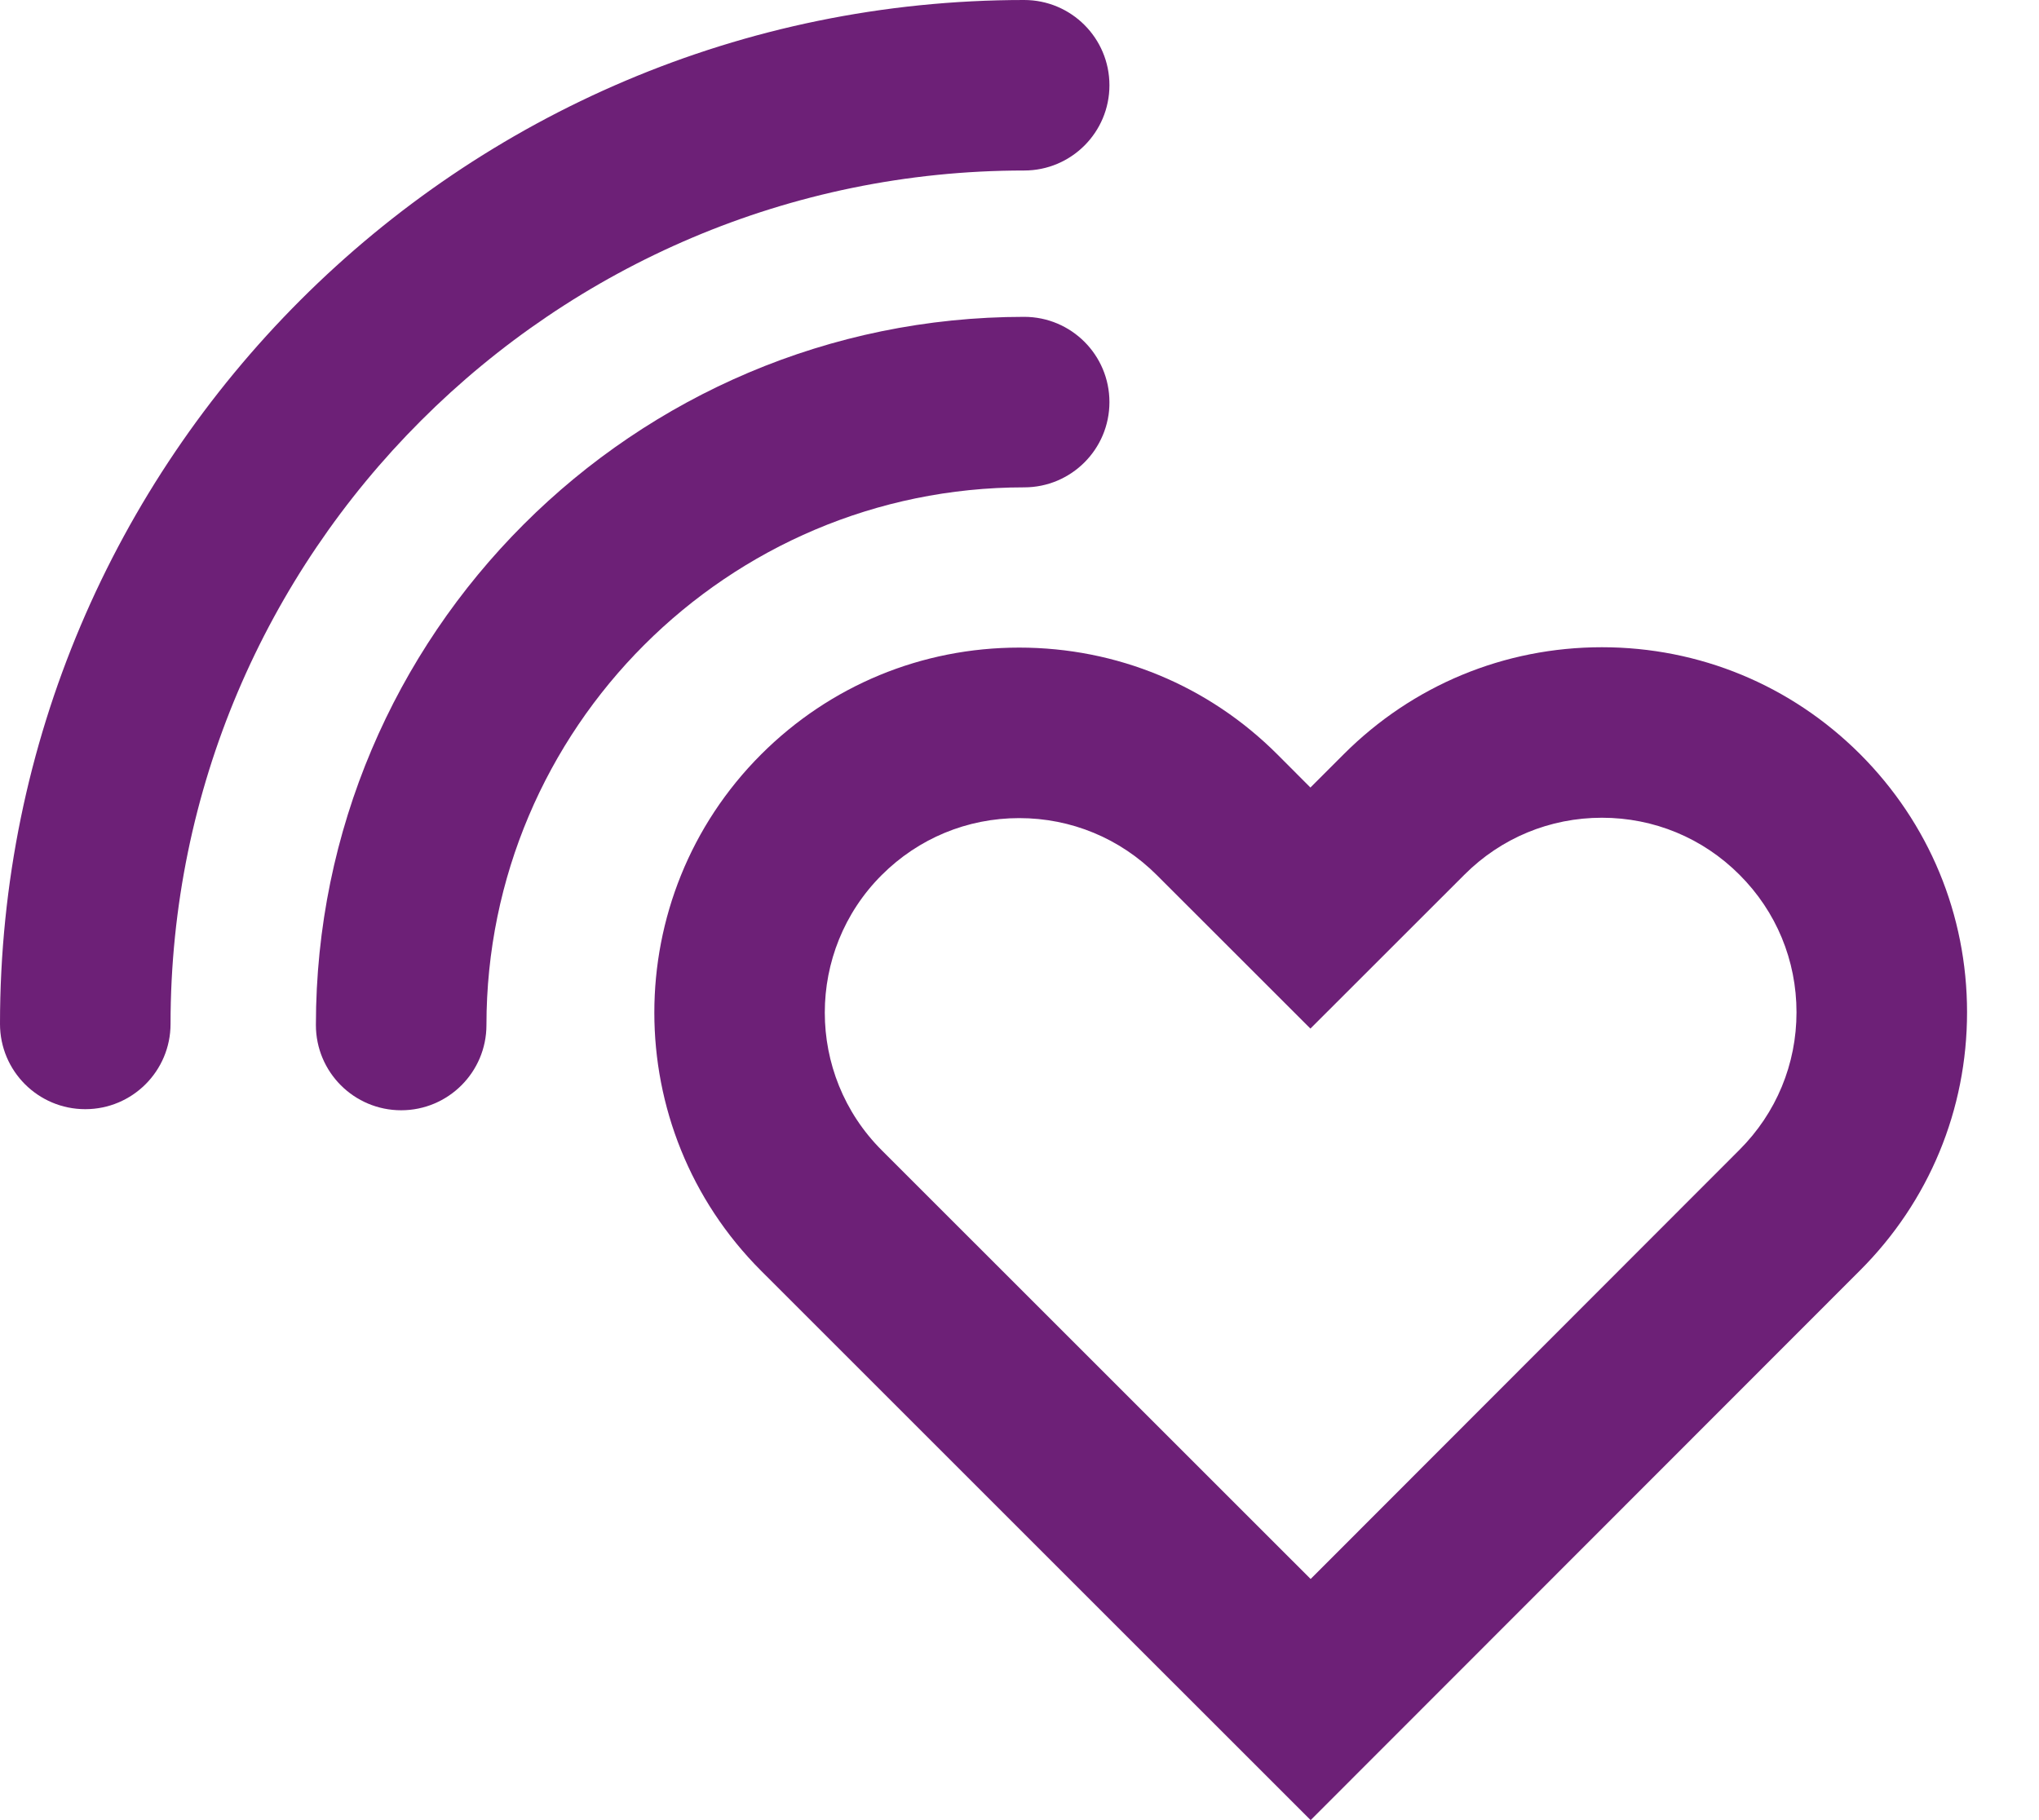 <svg width="28" height="25" viewBox="0 0 28 25" fill="none" xmlns="http://www.w3.org/2000/svg">
<path d="M17.998 25L10.451 17.454C8.497 15.499 8.497 12.318 10.451 10.363C11.398 9.416 12.657 8.895 13.996 8.895C15.336 8.895 16.595 9.416 17.542 10.363L17.995 10.817L18.453 10.359C19.4 9.412 20.659 8.89 21.998 8.89H21.998C23.337 8.89 24.596 9.412 25.543 10.358C26.49 11.306 27.012 12.564 27.012 13.904C27.012 15.243 26.49 16.502 25.543 17.449L17.998 25ZM13.996 11.237C13.283 11.237 12.612 11.515 12.107 12.02C11.066 13.061 11.066 14.756 12.107 15.798L17.998 21.688L23.887 15.793C24.392 15.288 24.67 14.617 24.67 13.904C24.67 13.19 24.392 12.519 23.887 12.015C23.383 11.51 22.712 11.232 21.998 11.232C21.284 11.232 20.613 11.51 20.109 12.015L17.995 14.128L15.886 12.02C15.381 11.515 14.71 11.237 13.996 11.237Z" fill="#6D2077"/>
<path d="M5.509 15.25C4.862 15.25 4.338 14.726 4.338 14.079C4.338 8.715 8.701 4.352 14.064 4.352C14.711 4.352 15.235 4.876 15.235 5.523C15.235 6.17 14.711 6.694 14.064 6.694C9.992 6.694 6.68 10.007 6.68 14.079C6.68 14.726 6.155 15.25 5.509 15.25Z" fill="#6D2077"/>
<path d="M1.171 15.235C0.524 15.235 0 14.711 0 14.064C0 6.309 6.309 0 14.064 0C14.711 0 15.235 0.524 15.235 1.171C15.235 1.818 14.711 2.342 14.064 2.342C7.601 2.342 2.342 7.601 2.342 14.064C2.342 14.711 1.818 15.235 1.171 15.235Z" fill="#6D2077"/>
</svg>
